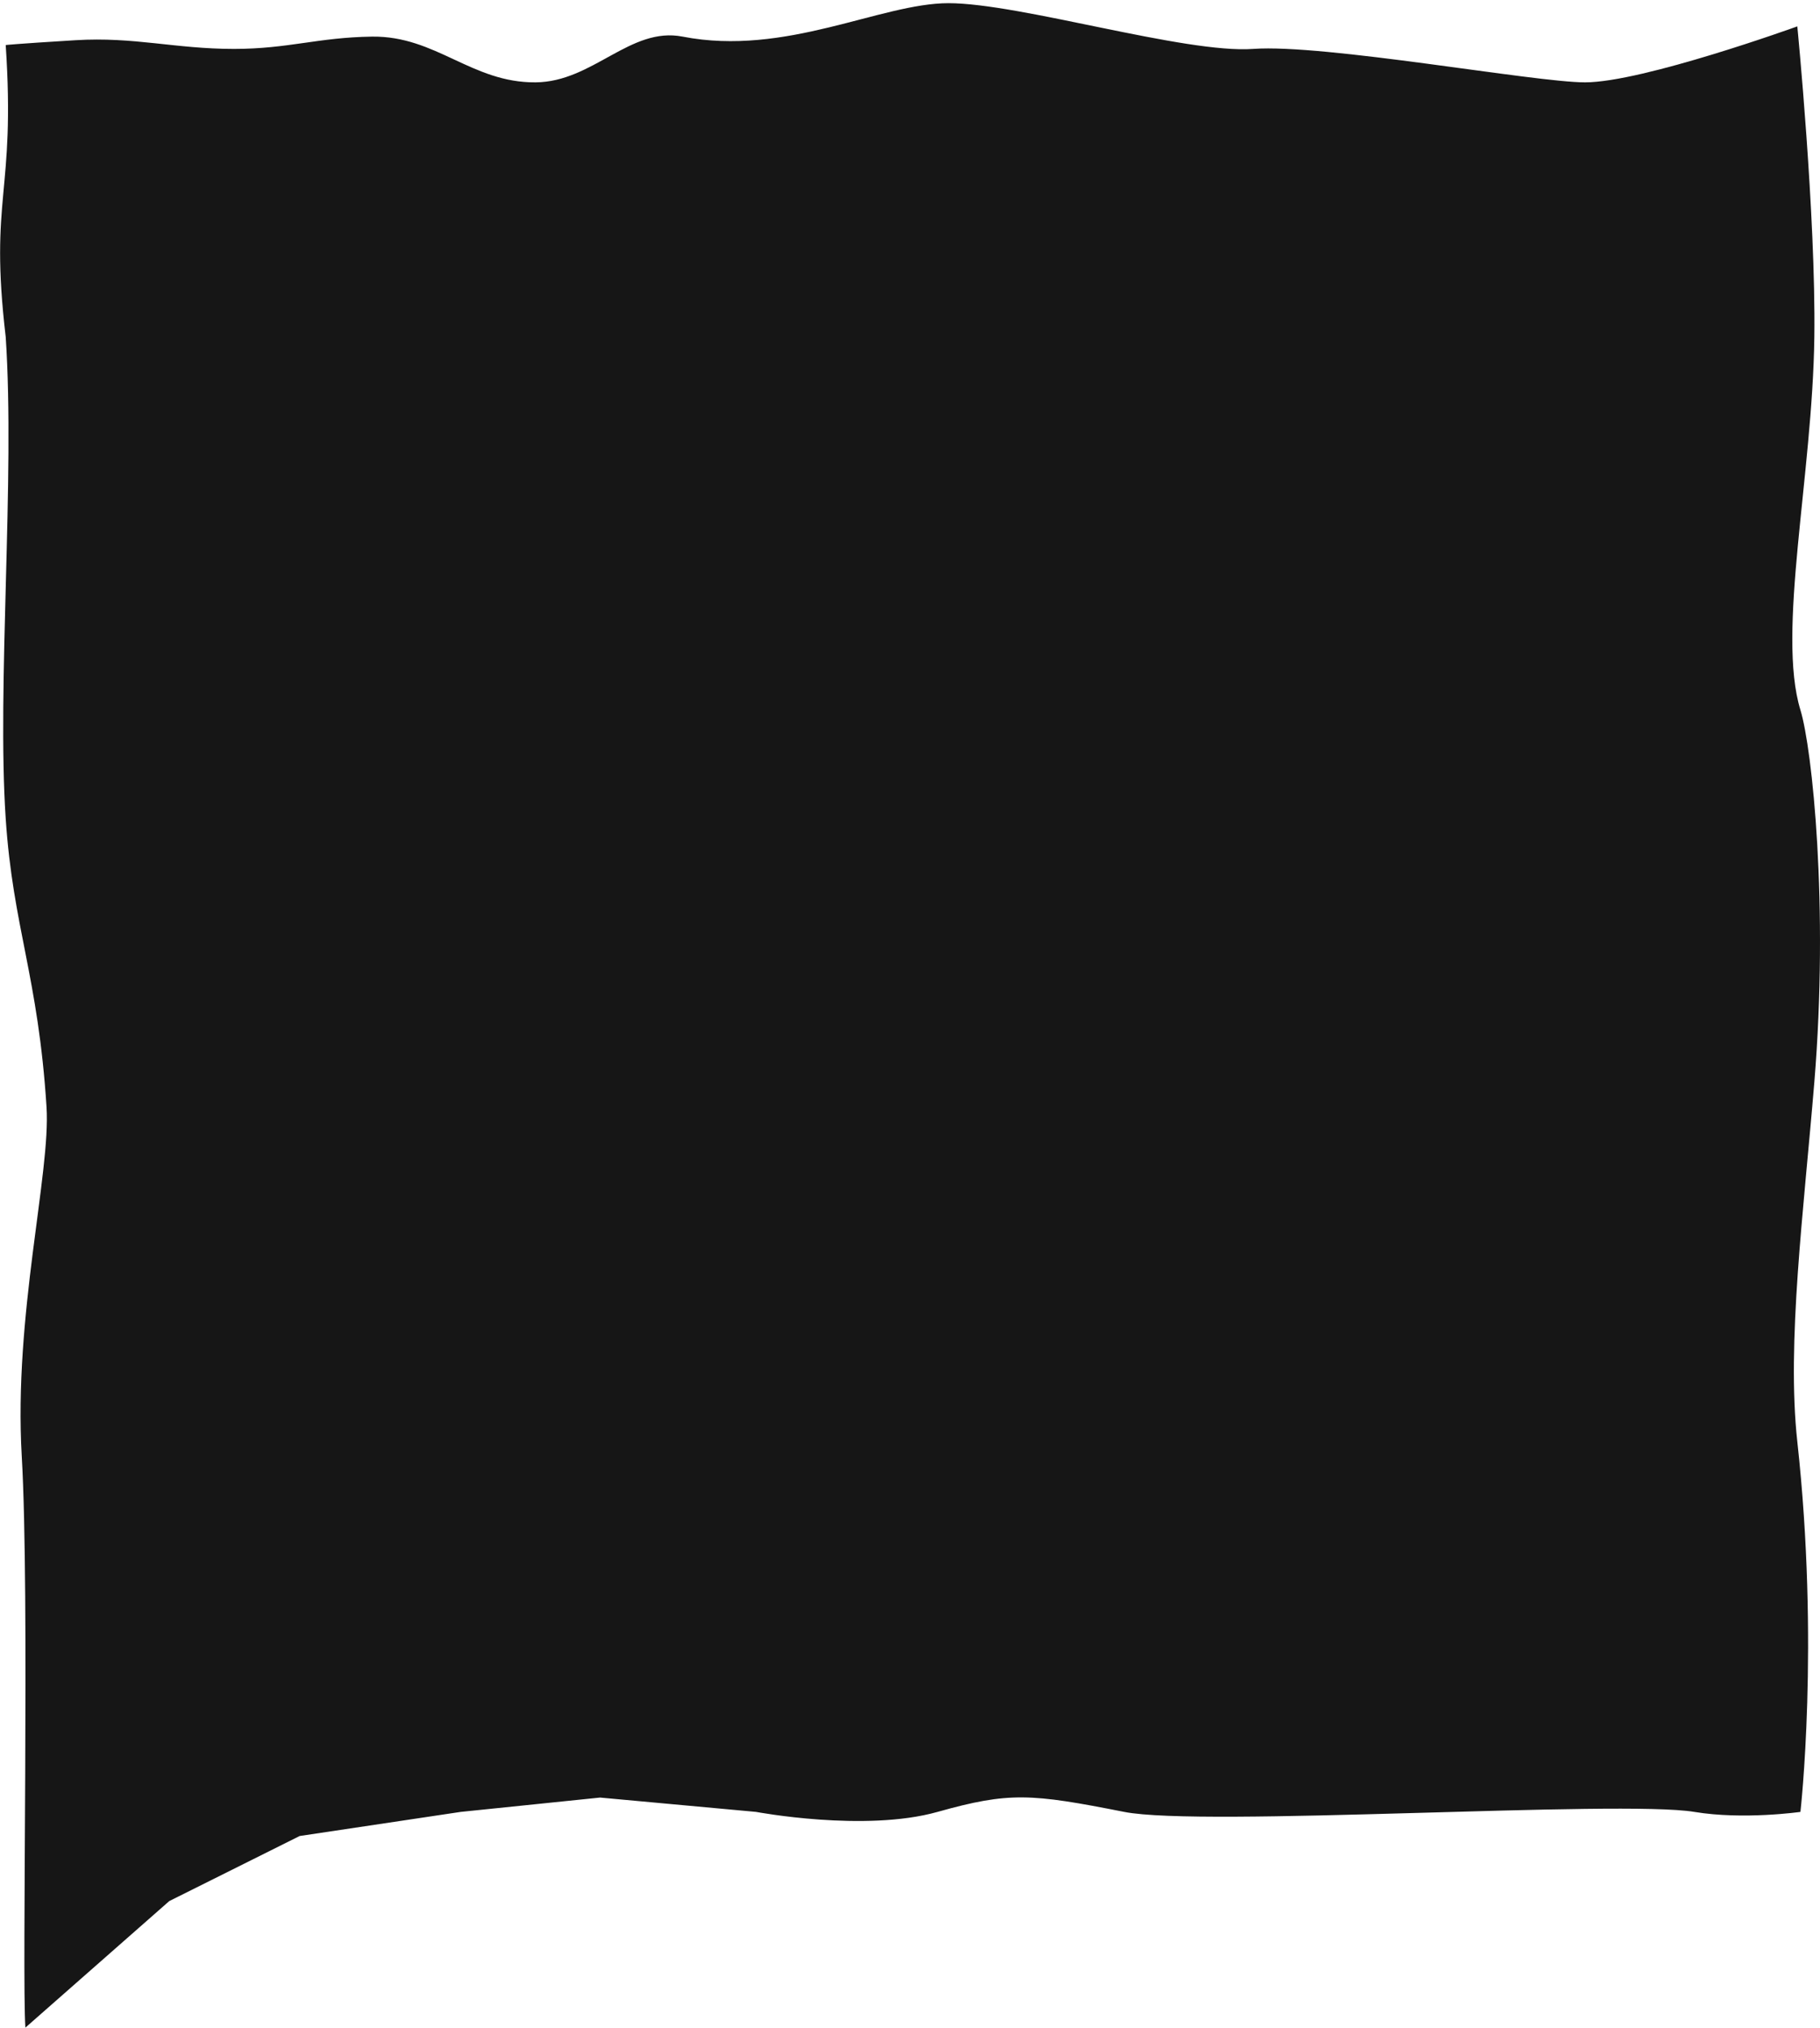 <svg width="379" height="422" viewBox="0 0 379 422" fill="none" xmlns="http://www.w3.org/2000/svg">
<path d="M374.923 377.081C374.923 377.081 378.918 342.228 374.276 300.023C372.02 279.51 375.625 251.867 377.822 225.194C380.844 188.51 377.382 155.788 374.923 147.754C369.972 131.583 377.447 98.949 377.822 70.122C378.152 44.816 374.276 5.491 374.276 5.491C374.276 5.491 342.058 17.14 330.079 17.14C319.609 17.14 275.811 9.108 260.96 10.179C246.782 11.201 212.386 0.661 197.52 0.661C183.382 0.661 163.615 11.812 142.151 7.622C131.236 5.491 123.509 17.038 111.538 17.14C98.217 17.252 90.785 7.437 77.464 7.622C66.22 7.777 60.046 10.179 48.715 10.179C36.448 10.179 27.942 7.622 15.733 8.368C2.829 9.156 1.189 9.373 1.189 9.373C3.272 40.609 -2.271 40.715 1.189 70.121C3.151 99.541 -0.664 142.576 1.189 170.377C2.701 193.048 7.958 203.174 9.691 230.414C10.564 244.153 2.829 273.744 4.53 303.069C6.202 331.89 4.53 410.639 5.286 421.977L35.252 395.638L62.404 382.098L95.946 377.081L124.961 374.098L157.438 377.081C157.438 377.081 180.065 381.343 195.238 377.081C210.187 372.882 214.671 373.246 234.103 377.081C250.405 380.299 337.388 374.524 352.828 377.081C363.065 378.777 374.923 377.081 374.923 377.081Z" fill="#161616"/>
</svg>

